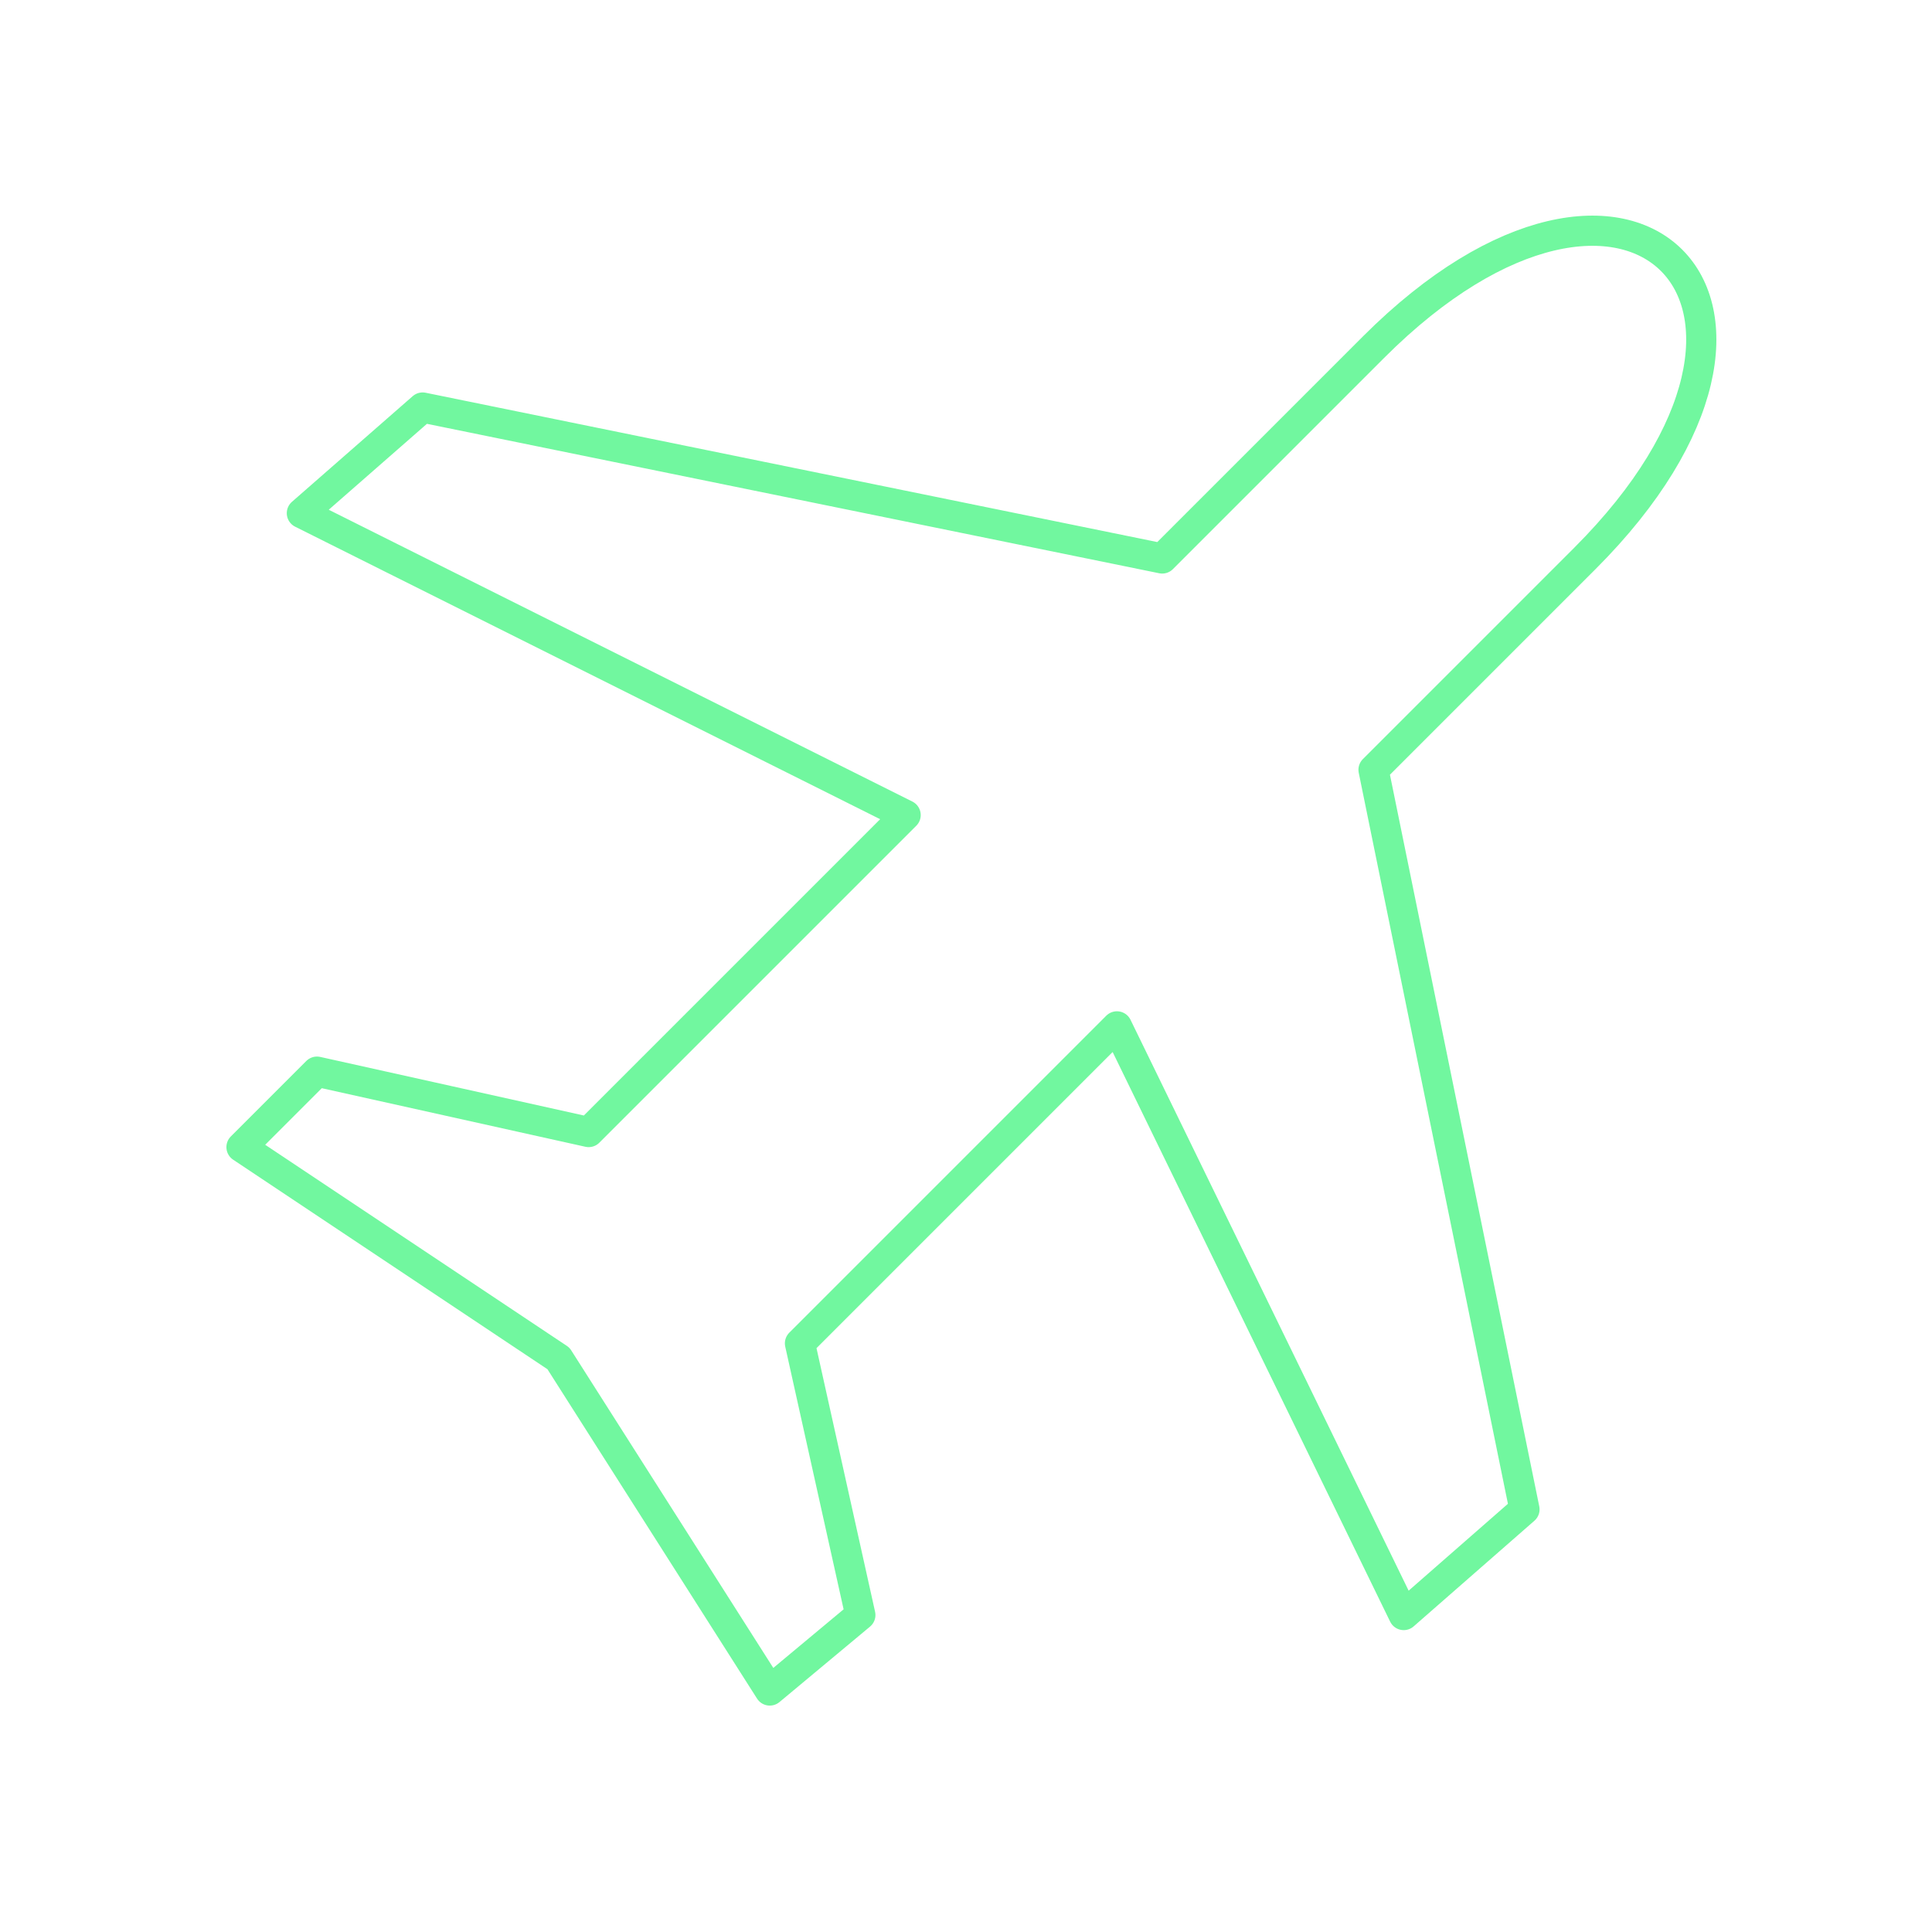 <svg xmlns="http://www.w3.org/2000/svg" viewBox="0 0 128 128" fill="none" stroke-width="2" stroke="#71F79F" stroke-linejoin="round"><path d="M91 51l10 49-8 7L74 68 53 89l4 18-6 5L37 90 16 76l5-5 18 4L60 54 20 34l8-7L77 37 91 23c17-17 31-3 14 14L91 51Z"/></svg>

